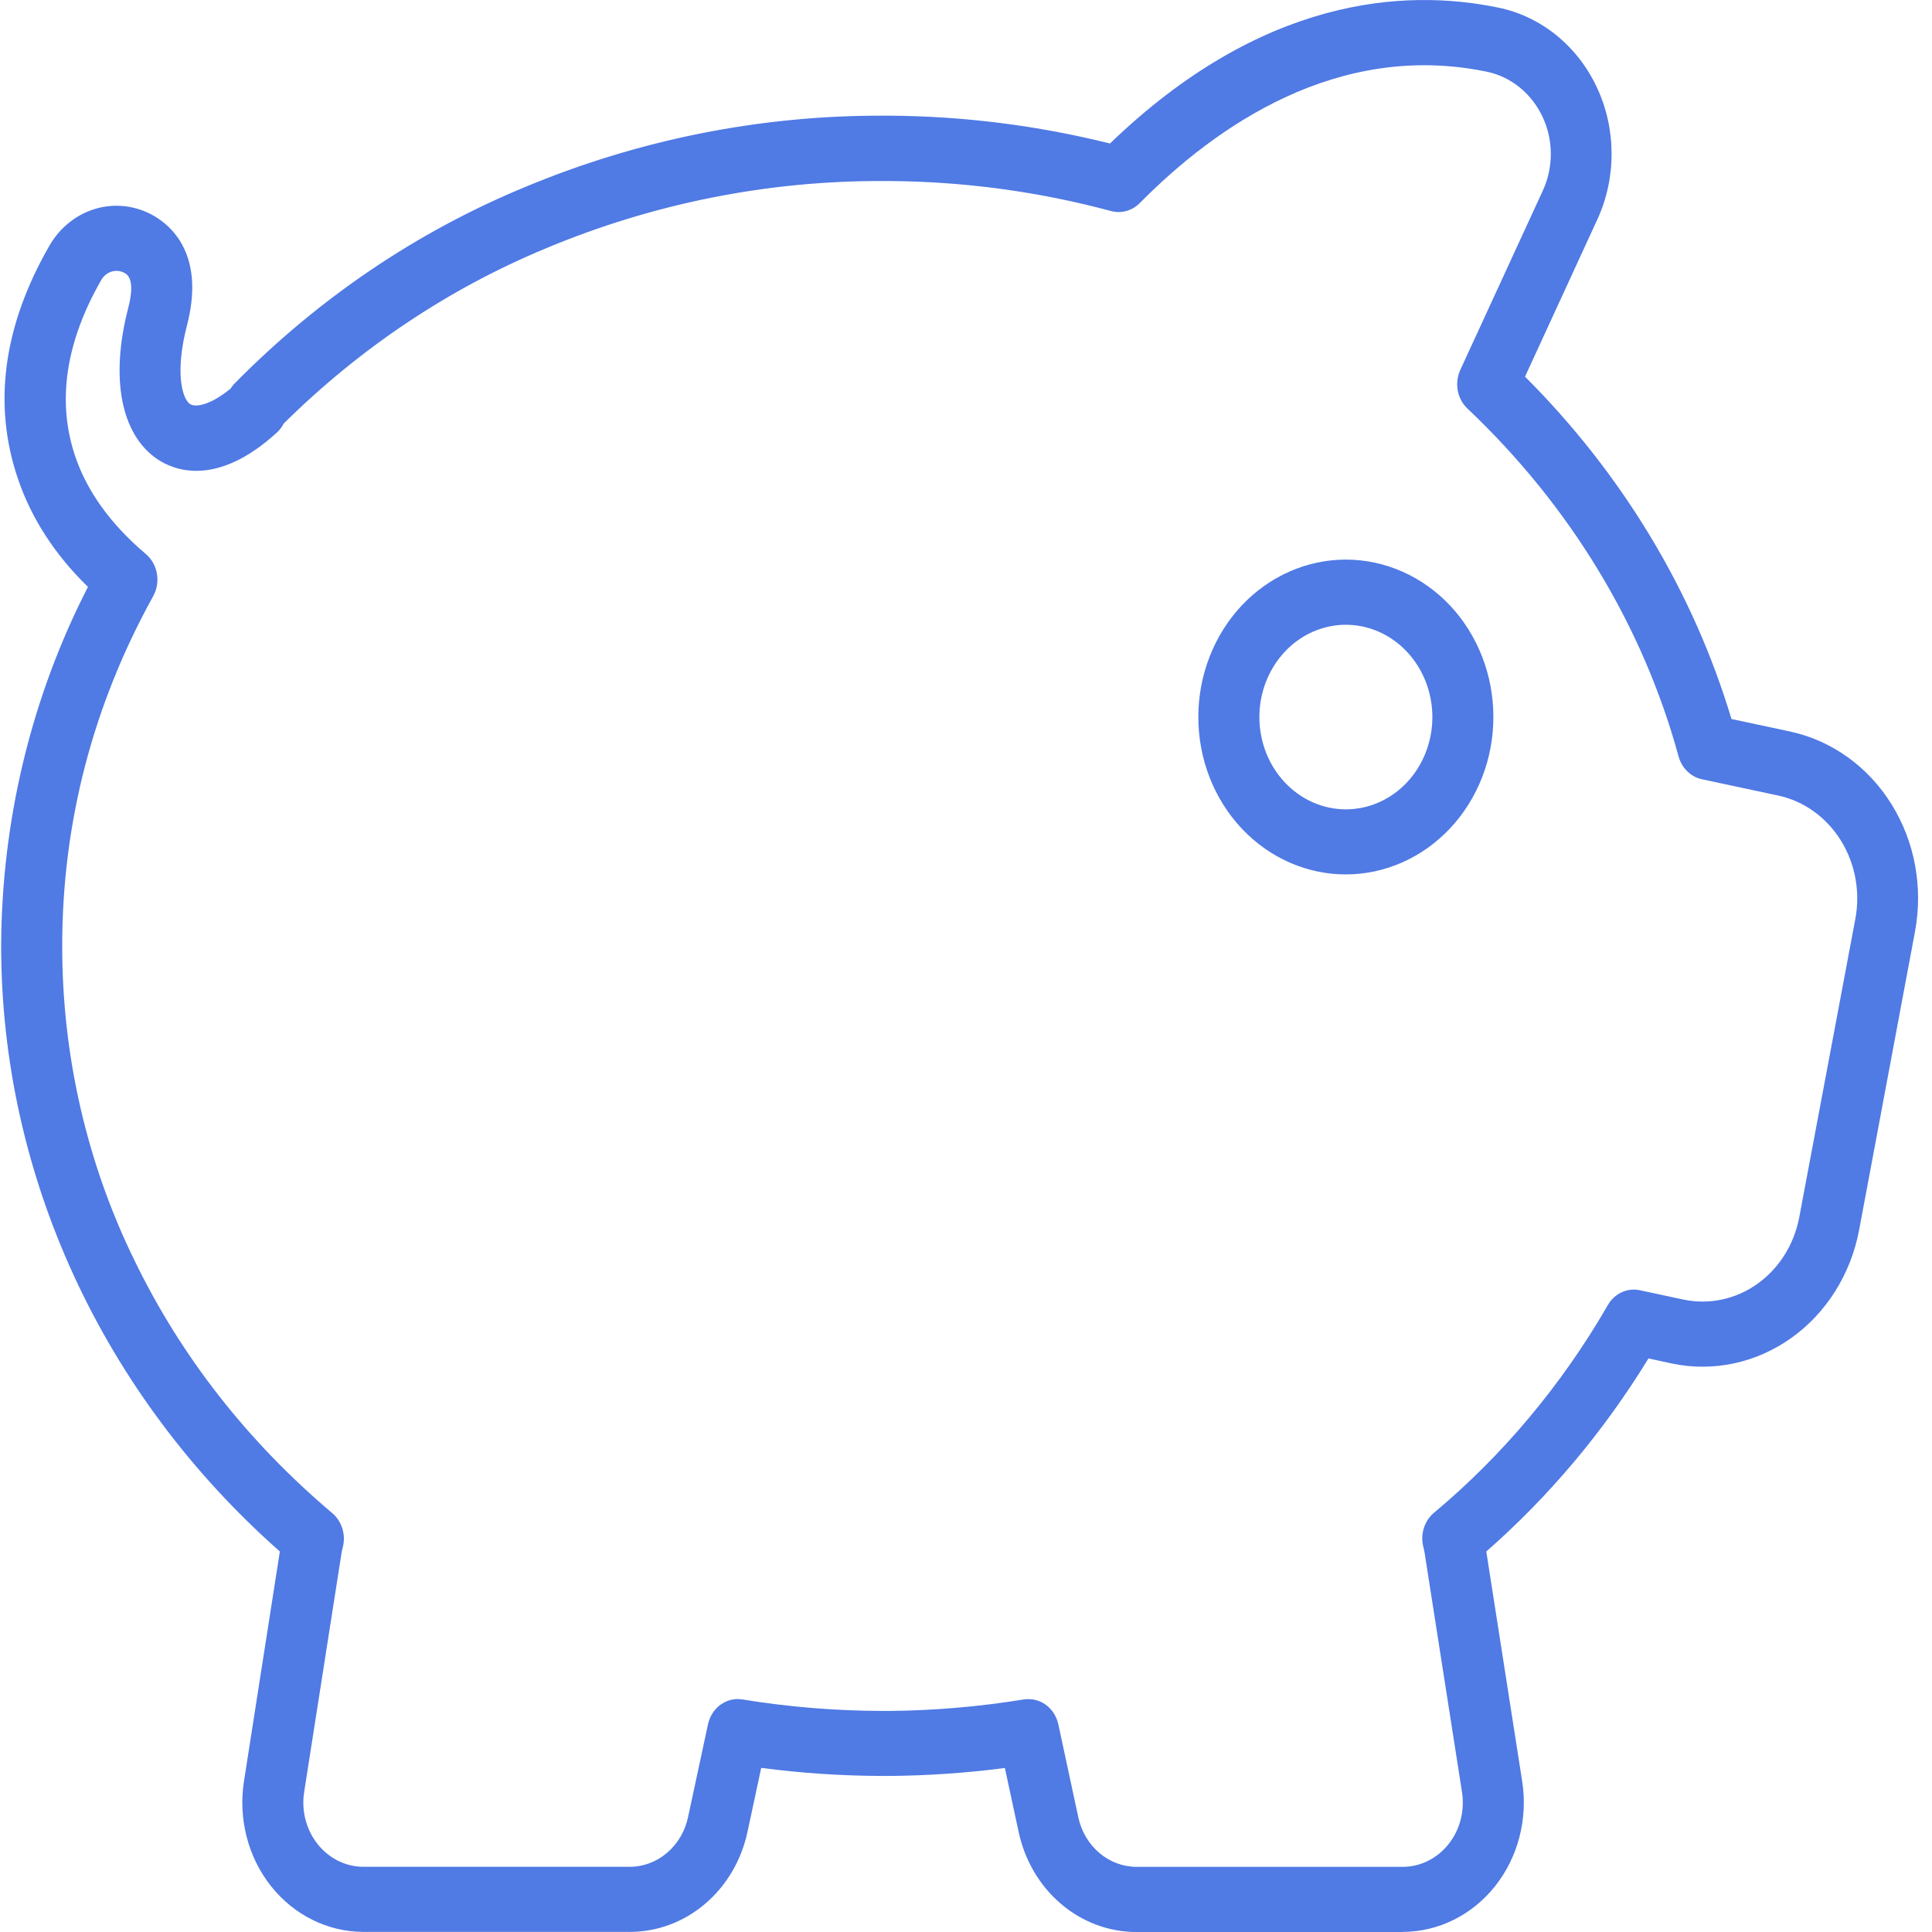 <svg width="40" height="40" viewBox="0 0 40 40" fill="none" xmlns="http://www.w3.org/2000/svg">
<path d="M29.041 40H23.533C22.965 40.002 22.412 39.797 21.968 39.419C21.523 39.041 21.213 38.512 21.088 37.92L20.805 36.604C20.014 36.707 19.218 36.762 18.421 36.769H18.283H18.283C17.44 36.768 16.597 36.712 15.76 36.602L15.478 37.918V37.918C15.353 38.51 15.043 39.039 14.598 39.417C14.154 39.795 13.601 40 13.033 39.998H7.525C6.788 39.997 6.088 39.651 5.611 39.051C5.135 38.45 4.93 37.657 5.051 36.88L5.794 32.122C2.123 28.879 0.024 24.334 0.024 19.584C0.033 16.985 0.651 14.43 1.821 12.151C1.137 11.485 0.651 10.734 0.374 9.921C-0.153 8.382 0.064 6.758 1.02 5.092V5.092C1.245 4.698 1.609 4.416 2.029 4.308C2.45 4.2 2.894 4.275 3.263 4.516C3.641 4.764 4.224 5.381 3.871 6.737C3.617 7.719 3.774 8.257 3.934 8.365C4.038 8.436 4.34 8.401 4.772 8.047C4.8 8.003 4.832 7.963 4.869 7.928C6.595 6.177 8.625 4.803 10.845 3.883C13.214 2.891 15.738 2.387 18.283 2.395H18.381H18.42C19.955 2.405 21.485 2.598 22.981 2.971C26.124 -0.062 29.072 -0.242 31.009 0.155V0.155C31.896 0.333 32.655 0.943 33.059 1.803C33.464 2.664 33.469 3.677 33.072 4.542L31.574 7.798C33.585 9.809 35.054 12.24 35.848 14.886L37.065 15.146V15.146C37.922 15.331 38.675 15.87 39.159 16.646C39.644 17.423 39.819 18.372 39.648 19.287L38.49 25.472C38.316 26.385 37.81 27.188 37.083 27.704C36.356 28.221 35.467 28.41 34.61 28.229L34.129 28.125L34.129 28.126C33.207 29.632 32.075 30.98 30.772 32.122L31.515 36.88C31.636 37.657 31.431 38.45 30.954 39.051C30.478 39.651 29.778 39.997 29.04 39.998L29.041 40ZM21.297 35.179C21.591 35.179 21.846 35.396 21.912 35.702L22.324 37.62C22.386 37.913 22.54 38.176 22.76 38.363C22.981 38.55 23.255 38.652 23.537 38.651H29.044C29.41 38.65 29.757 38.477 29.992 38.179C30.228 37.882 30.329 37.488 30.269 37.103L29.495 32.15L29.495 32.15C29.488 32.108 29.479 32.066 29.468 32.024C29.403 31.765 29.489 31.489 29.687 31.322C31.116 30.128 32.335 28.672 33.287 27.023C33.425 26.781 33.69 26.657 33.951 26.713L34.858 26.907V26.907C35.387 27.017 35.935 26.901 36.383 26.582C36.831 26.264 37.143 25.769 37.251 25.206L38.413 19.025C38.518 18.462 38.41 17.876 38.111 17.398C37.812 16.919 37.348 16.586 36.82 16.472L35.234 16.133V16.133C35.003 16.083 34.817 15.899 34.752 15.657C34.012 12.951 32.501 10.463 30.383 8.46C30.169 8.259 30.109 7.93 30.234 7.658L31.941 3.95C32.165 3.467 32.164 2.901 31.937 2.419C31.708 1.931 31.278 1.584 30.775 1.483C27.69 0.849 25.169 2.615 23.597 4.205C23.439 4.364 23.216 4.426 23.006 4.37C21.504 3.966 19.961 3.758 18.412 3.748H18.322H18.282C15.896 3.739 13.528 4.211 11.306 5.14C9.297 5.973 7.455 7.204 5.875 8.768C5.838 8.84 5.789 8.904 5.731 8.957C4.467 10.111 3.579 9.725 3.256 9.505C2.503 8.995 2.279 7.826 2.654 6.38C2.723 6.116 2.769 5.778 2.603 5.666V5.666C2.52 5.611 2.42 5.594 2.325 5.619C2.23 5.643 2.148 5.707 2.097 5.796C1.354 7.093 1.173 8.324 1.561 9.458C1.81 10.188 2.304 10.865 3.018 11.469V11.469C3.267 11.678 3.332 12.051 3.172 12.342C1.922 14.601 1.288 17.037 1.288 19.584C1.286 21.854 1.801 24.09 2.787 26.101C3.753 28.092 5.13 29.849 6.875 31.324V31.324C7.075 31.49 7.163 31.767 7.099 32.028C7.085 32.083 7.076 32.12 7.071 32.154L6.297 37.103C6.237 37.489 6.339 37.882 6.576 38.18C6.812 38.478 7.159 38.65 7.525 38.65H13.033H13.033C13.315 38.651 13.589 38.55 13.809 38.362C14.03 38.175 14.184 37.913 14.246 37.619L14.658 35.701C14.731 35.358 15.041 35.132 15.368 35.185C16.332 35.342 17.307 35.422 18.283 35.423H18.41C19.343 35.415 20.275 35.335 21.198 35.185C21.231 35.18 21.264 35.178 21.297 35.179L21.297 35.179ZM27.865 18.104C27.055 18.104 26.278 17.761 25.705 17.15C25.132 16.539 24.81 15.71 24.81 14.845C24.81 13.981 25.132 13.152 25.705 12.54C26.278 11.93 27.055 11.586 27.865 11.586C28.675 11.586 29.452 11.93 30.025 12.54C30.598 13.152 30.919 13.981 30.919 14.845C30.919 15.71 30.596 16.539 30.022 17.15C29.449 17.761 28.671 18.104 27.861 18.104H27.865ZM27.865 12.935C27.39 12.935 26.934 13.137 26.599 13.495C26.263 13.854 26.074 14.34 26.074 14.846C26.074 15.353 26.263 15.839 26.599 16.197C26.935 16.555 27.39 16.757 27.865 16.757C28.34 16.756 28.796 16.555 29.131 16.197C29.467 15.838 29.656 15.352 29.656 14.845C29.655 14.338 29.466 13.852 29.129 13.494C28.793 13.135 28.337 12.934 27.861 12.935L27.865 12.935Z" fill="#507AE4"/>
</svg>
